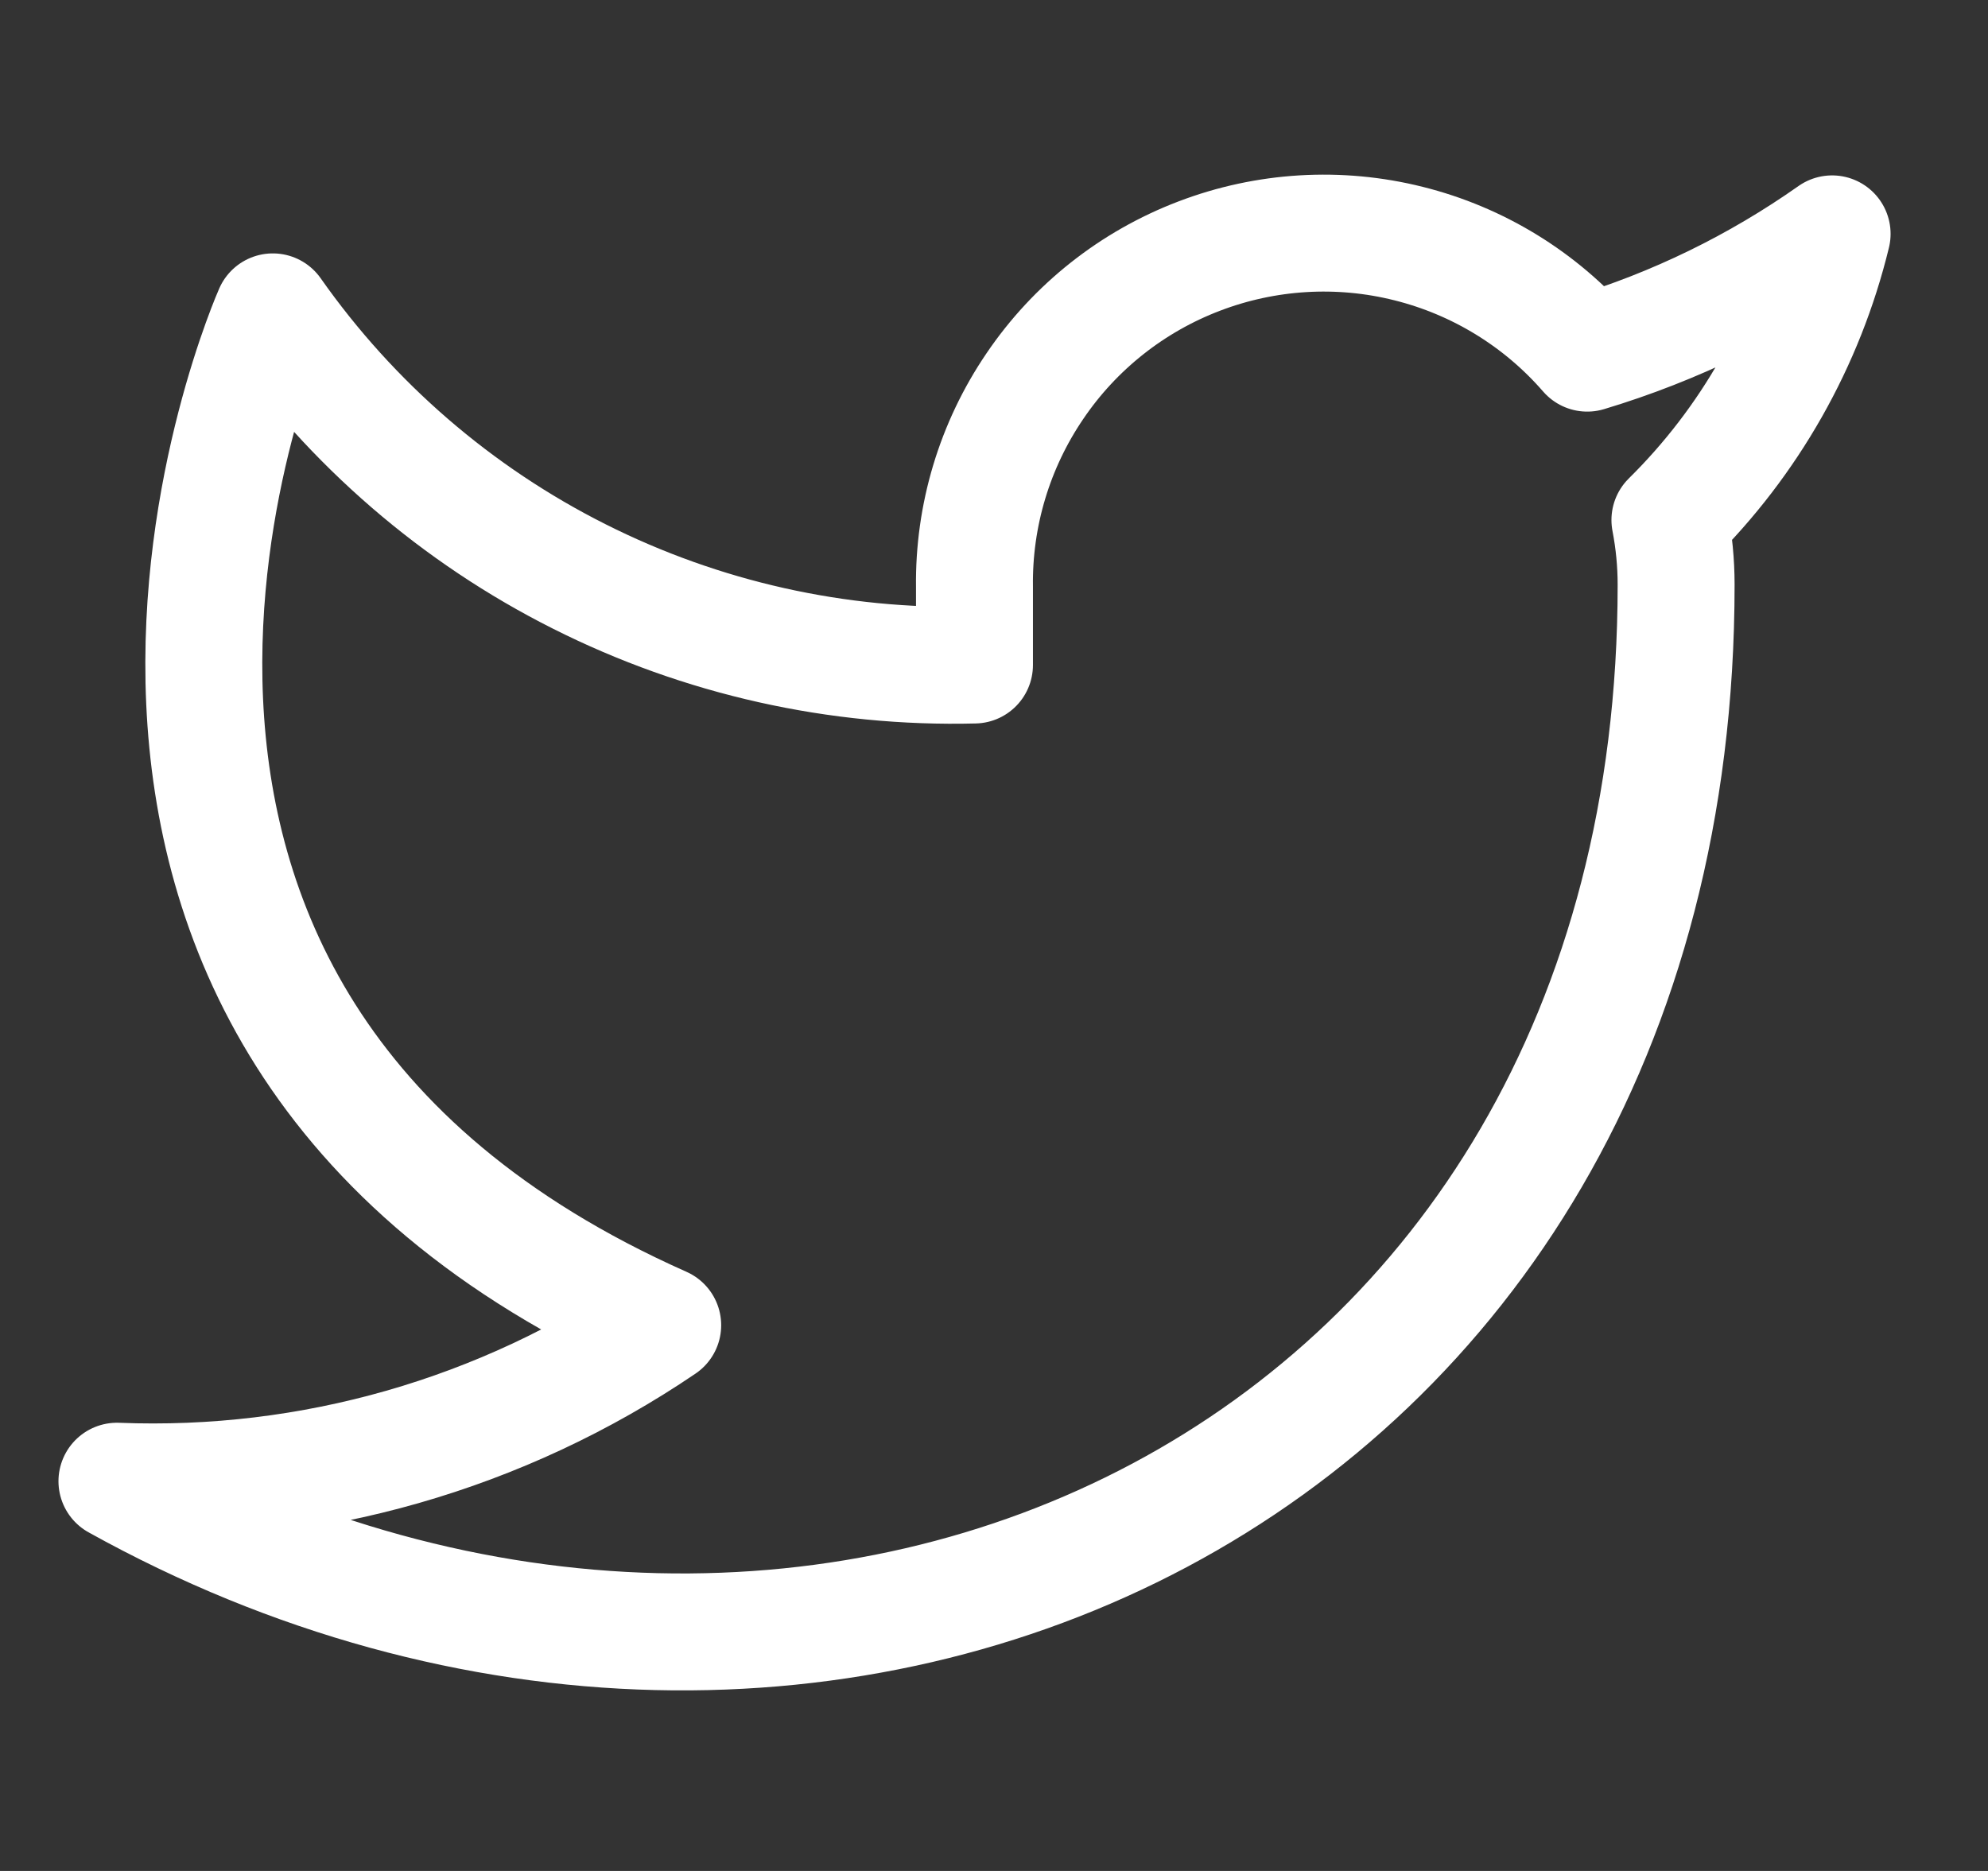 <svg width="17" height="16" viewBox="0 0 17 16" fill="none" xmlns="http://www.w3.org/2000/svg">
<rect x="0" y="0" width="17" height="16" fill="#333333" stroke="none"/>
<g clip-path="url(#clip0_62_774)">
<path d="M15.667 2C15.028 2.45 14.321 2.795 13.573 3.02C13.172 2.558 12.638 2.231 12.045 2.083C11.451 1.934 10.826 1.972 10.255 2.19C9.683 2.408 9.192 2.796 8.849 3.303C8.505 3.809 8.325 4.408 8.333 5.02V5.687C7.162 5.717 6.001 5.457 4.954 4.93C3.907 4.404 3.007 3.626 2.333 2.667C2.333 2.667 -0.333 8.667 5.667 11.333C4.294 12.265 2.658 12.733 1 12.667C7 16 14.333 12.667 14.333 5C14.333 4.814 14.315 4.629 14.28 4.447C14.96 3.776 15.441 2.929 15.667 2V2Z" stroke="white" stroke-linecap="round" stroke-linejoin="round"/>
</g>
<defs>
<clipPath id="clip0_62_774">
<rect width="16" height="16" fill="white" transform="translate(0.333)"/>
</clipPath>
</defs>
</svg>
